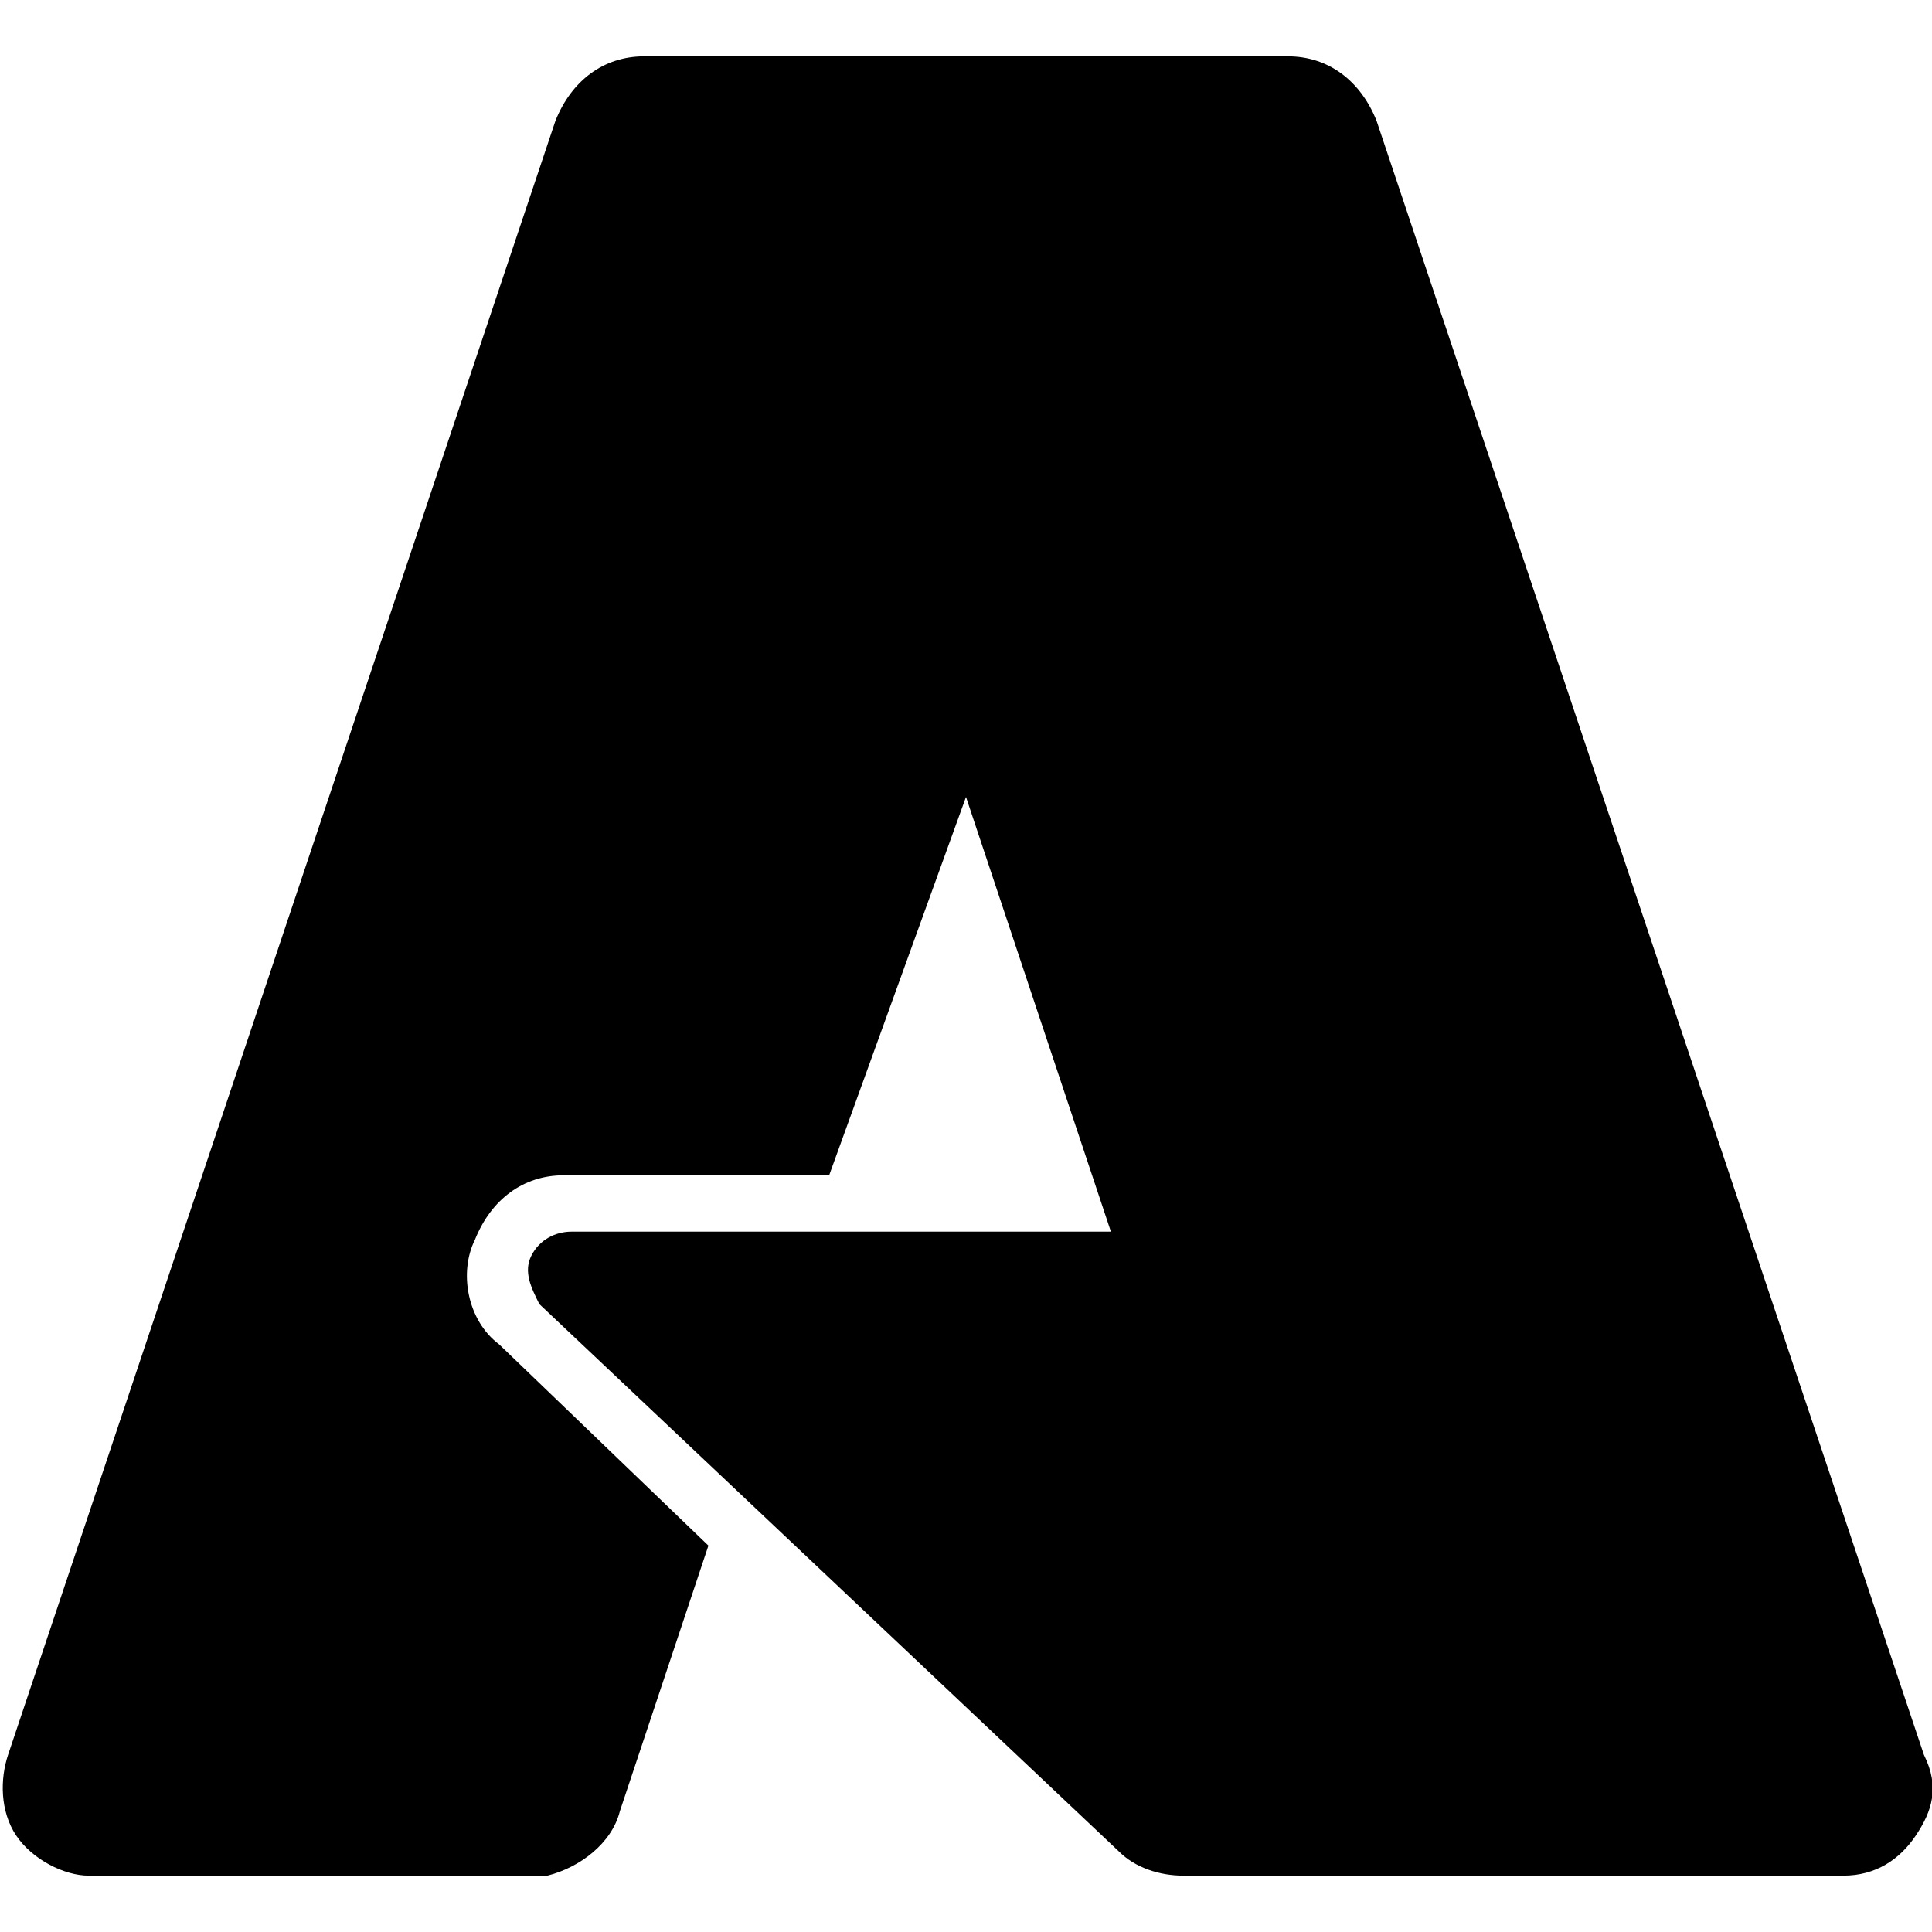 <svg role="img" xmlns="http://www.w3.org/2000/svg" viewBox="0 0 24 24"><title>Microsoft Azure icon</title><path d="M23.9 21.8L17.1 1.5c-.2-.5-.6-.8-1.1-.8H8c-.5 0-.9.3-1.1.8L.1 21.8c-.1.3-.1.7.1 1 .2.3.6.5.9.5h5.7c.4-.1.8-.4.9-.8l1.1-3.3-2.6-2.5c-.4-.3-.5-.9-.3-1.3.2-.5.6-.8 1.1-.8h3.3L12 9.9l1.8 5.4H7.1c-.2 0-.4.1-.5.3-.1.2 0 .4.1.6l7.2 6.8c.2.2.5.3.8.3H22.9c.4 0 .7-.2.9-.5.2-.3.3-.6.1-1z"/></svg>